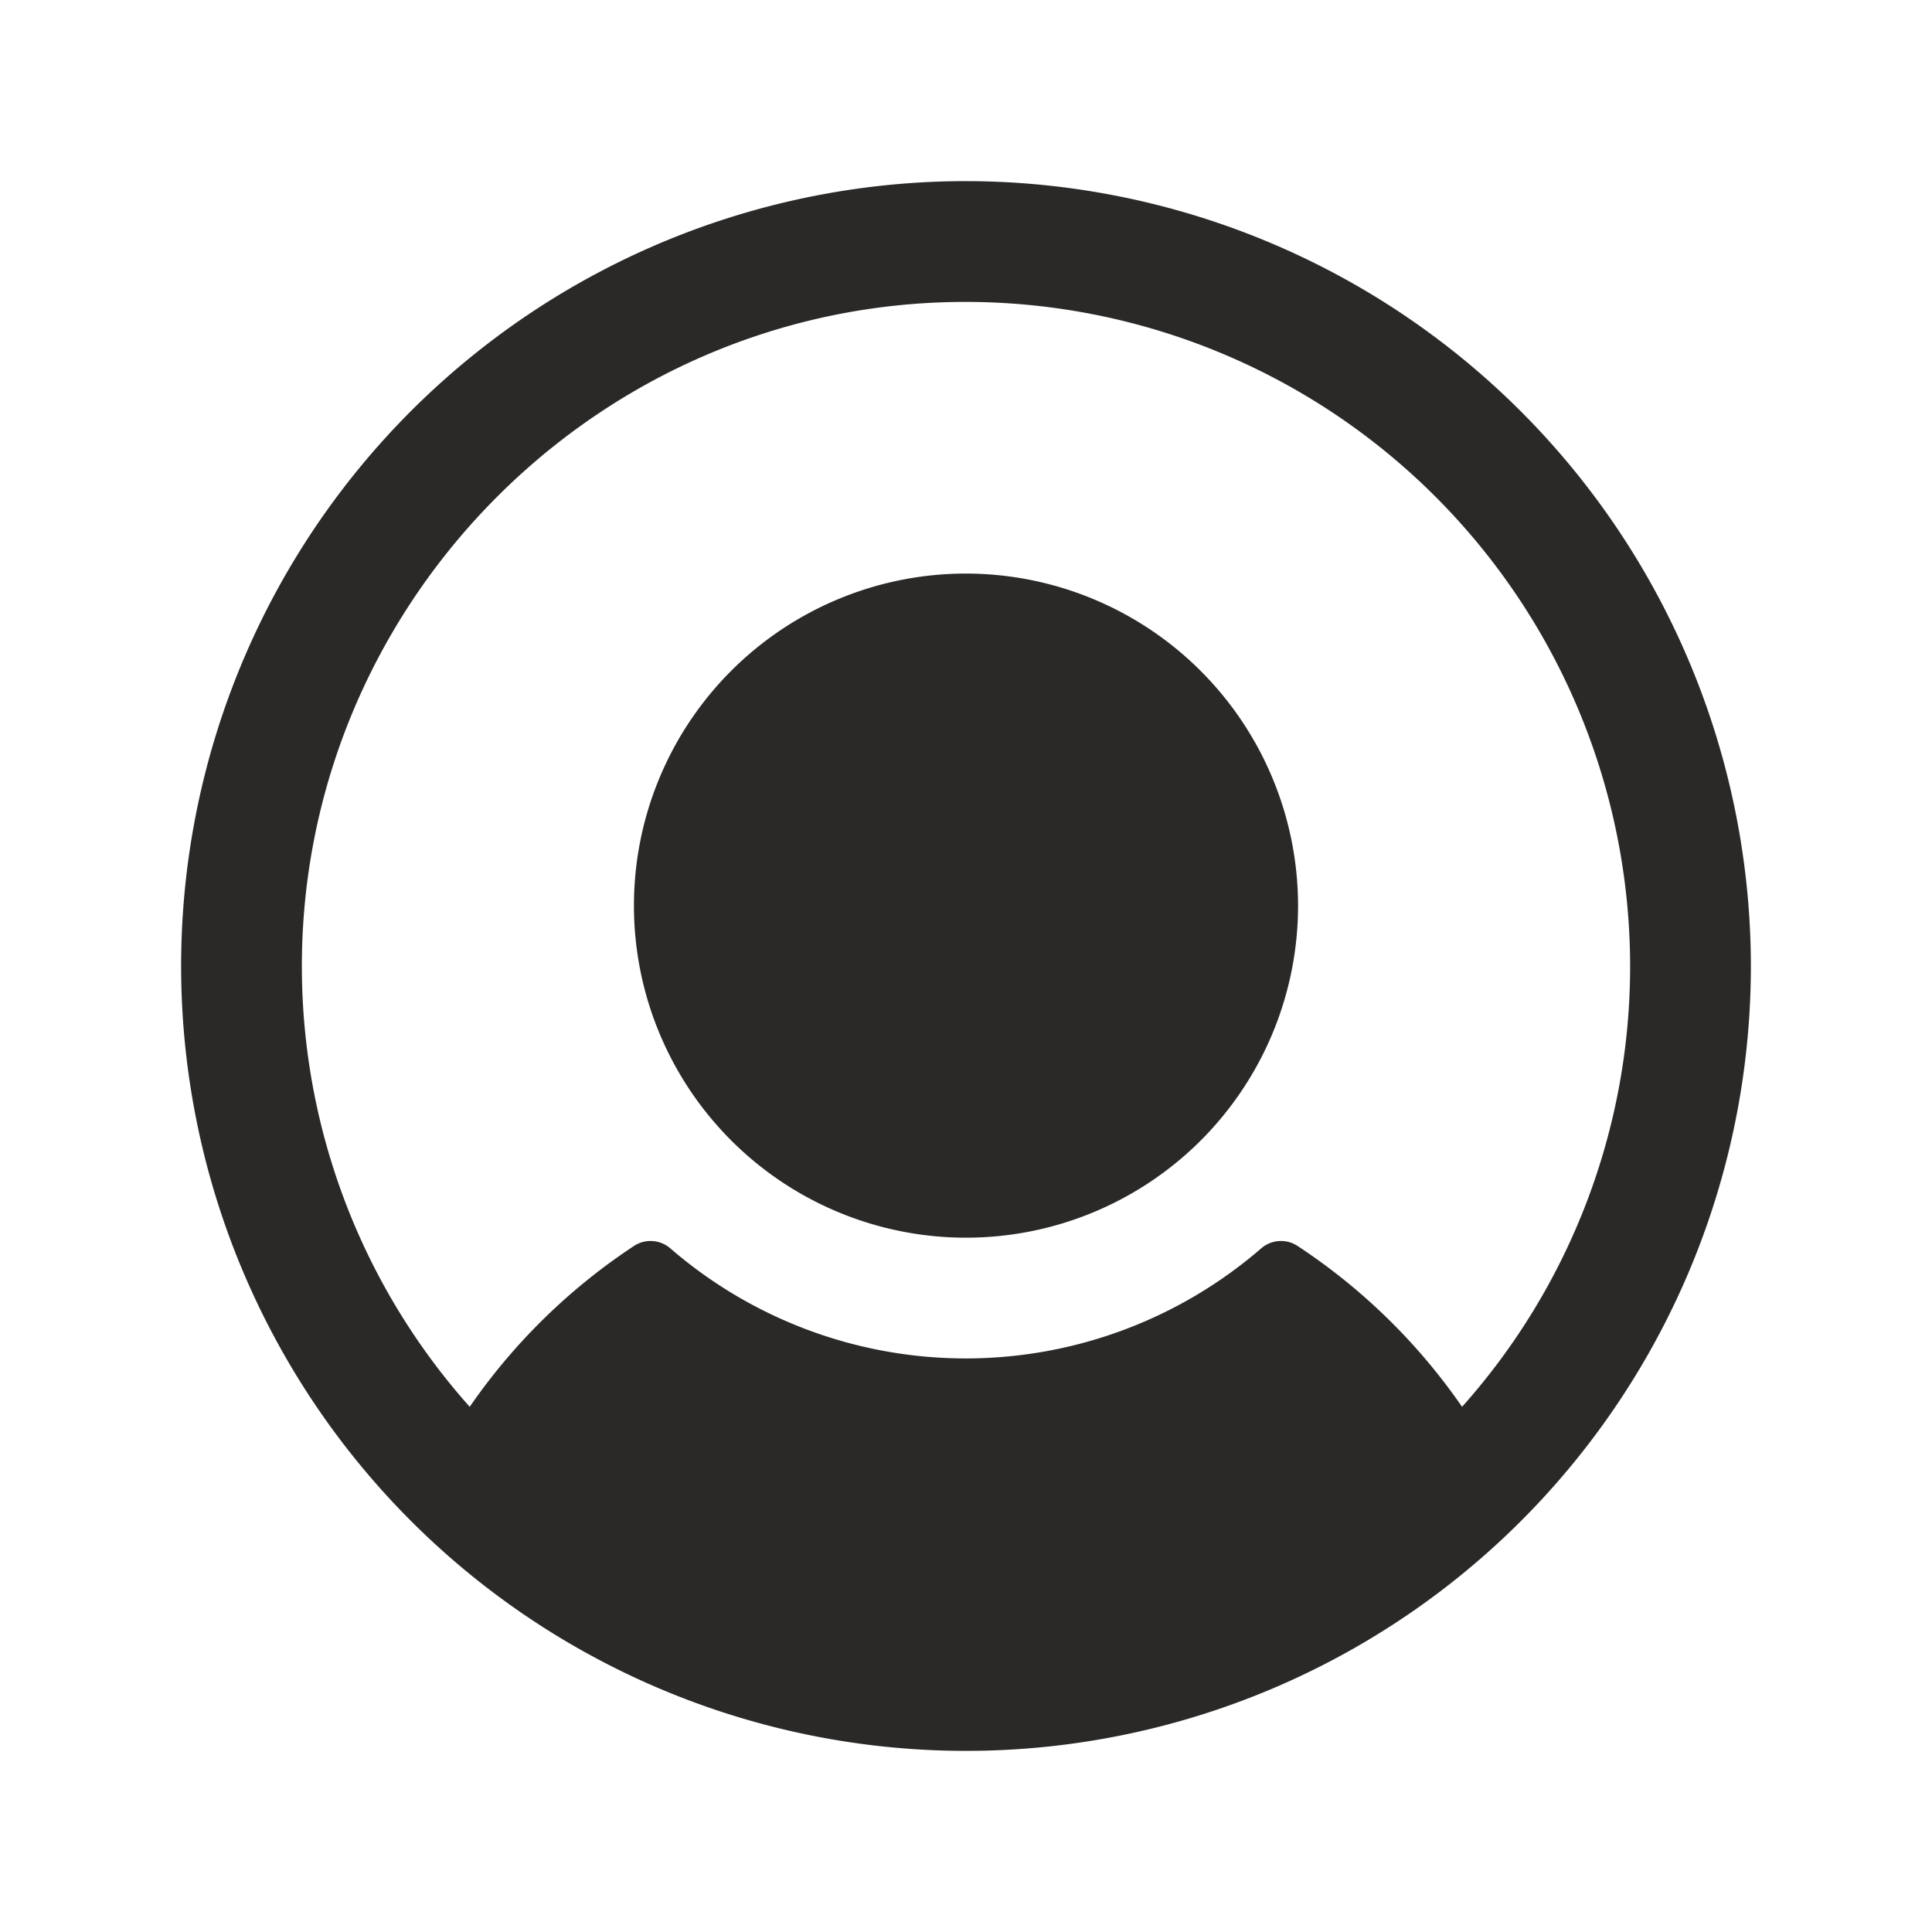 <svg xmlns="http://www.w3.org/2000/svg" width="32" height="32" fill="#2b2927" viewBox="0 0 256 256"><path d="M172,120a44,44,0,1,1-44-44A44.05,44.05,0,0,1,172,120Zm60,8A104,104,0,1,1,128,24,104.11,104.11,0,0,1,232,128Zm-16,0a88.09,88.09,0,0,0-91.47-87.93C77.43,41.89,39.87,81.12,40,128.25a87.65,87.65,0,0,0,22.24,58.16A79.71,79.71,0,0,1,84,165.1a4,4,0,0,1,4.83.32,59.83,59.83,0,0,0,78.28,0,4,4,0,0,1,4.83-.32,79.71,79.71,0,0,1,21.79,21.31A87.62,87.62,0,0,0,216,128Z"></path></svg>